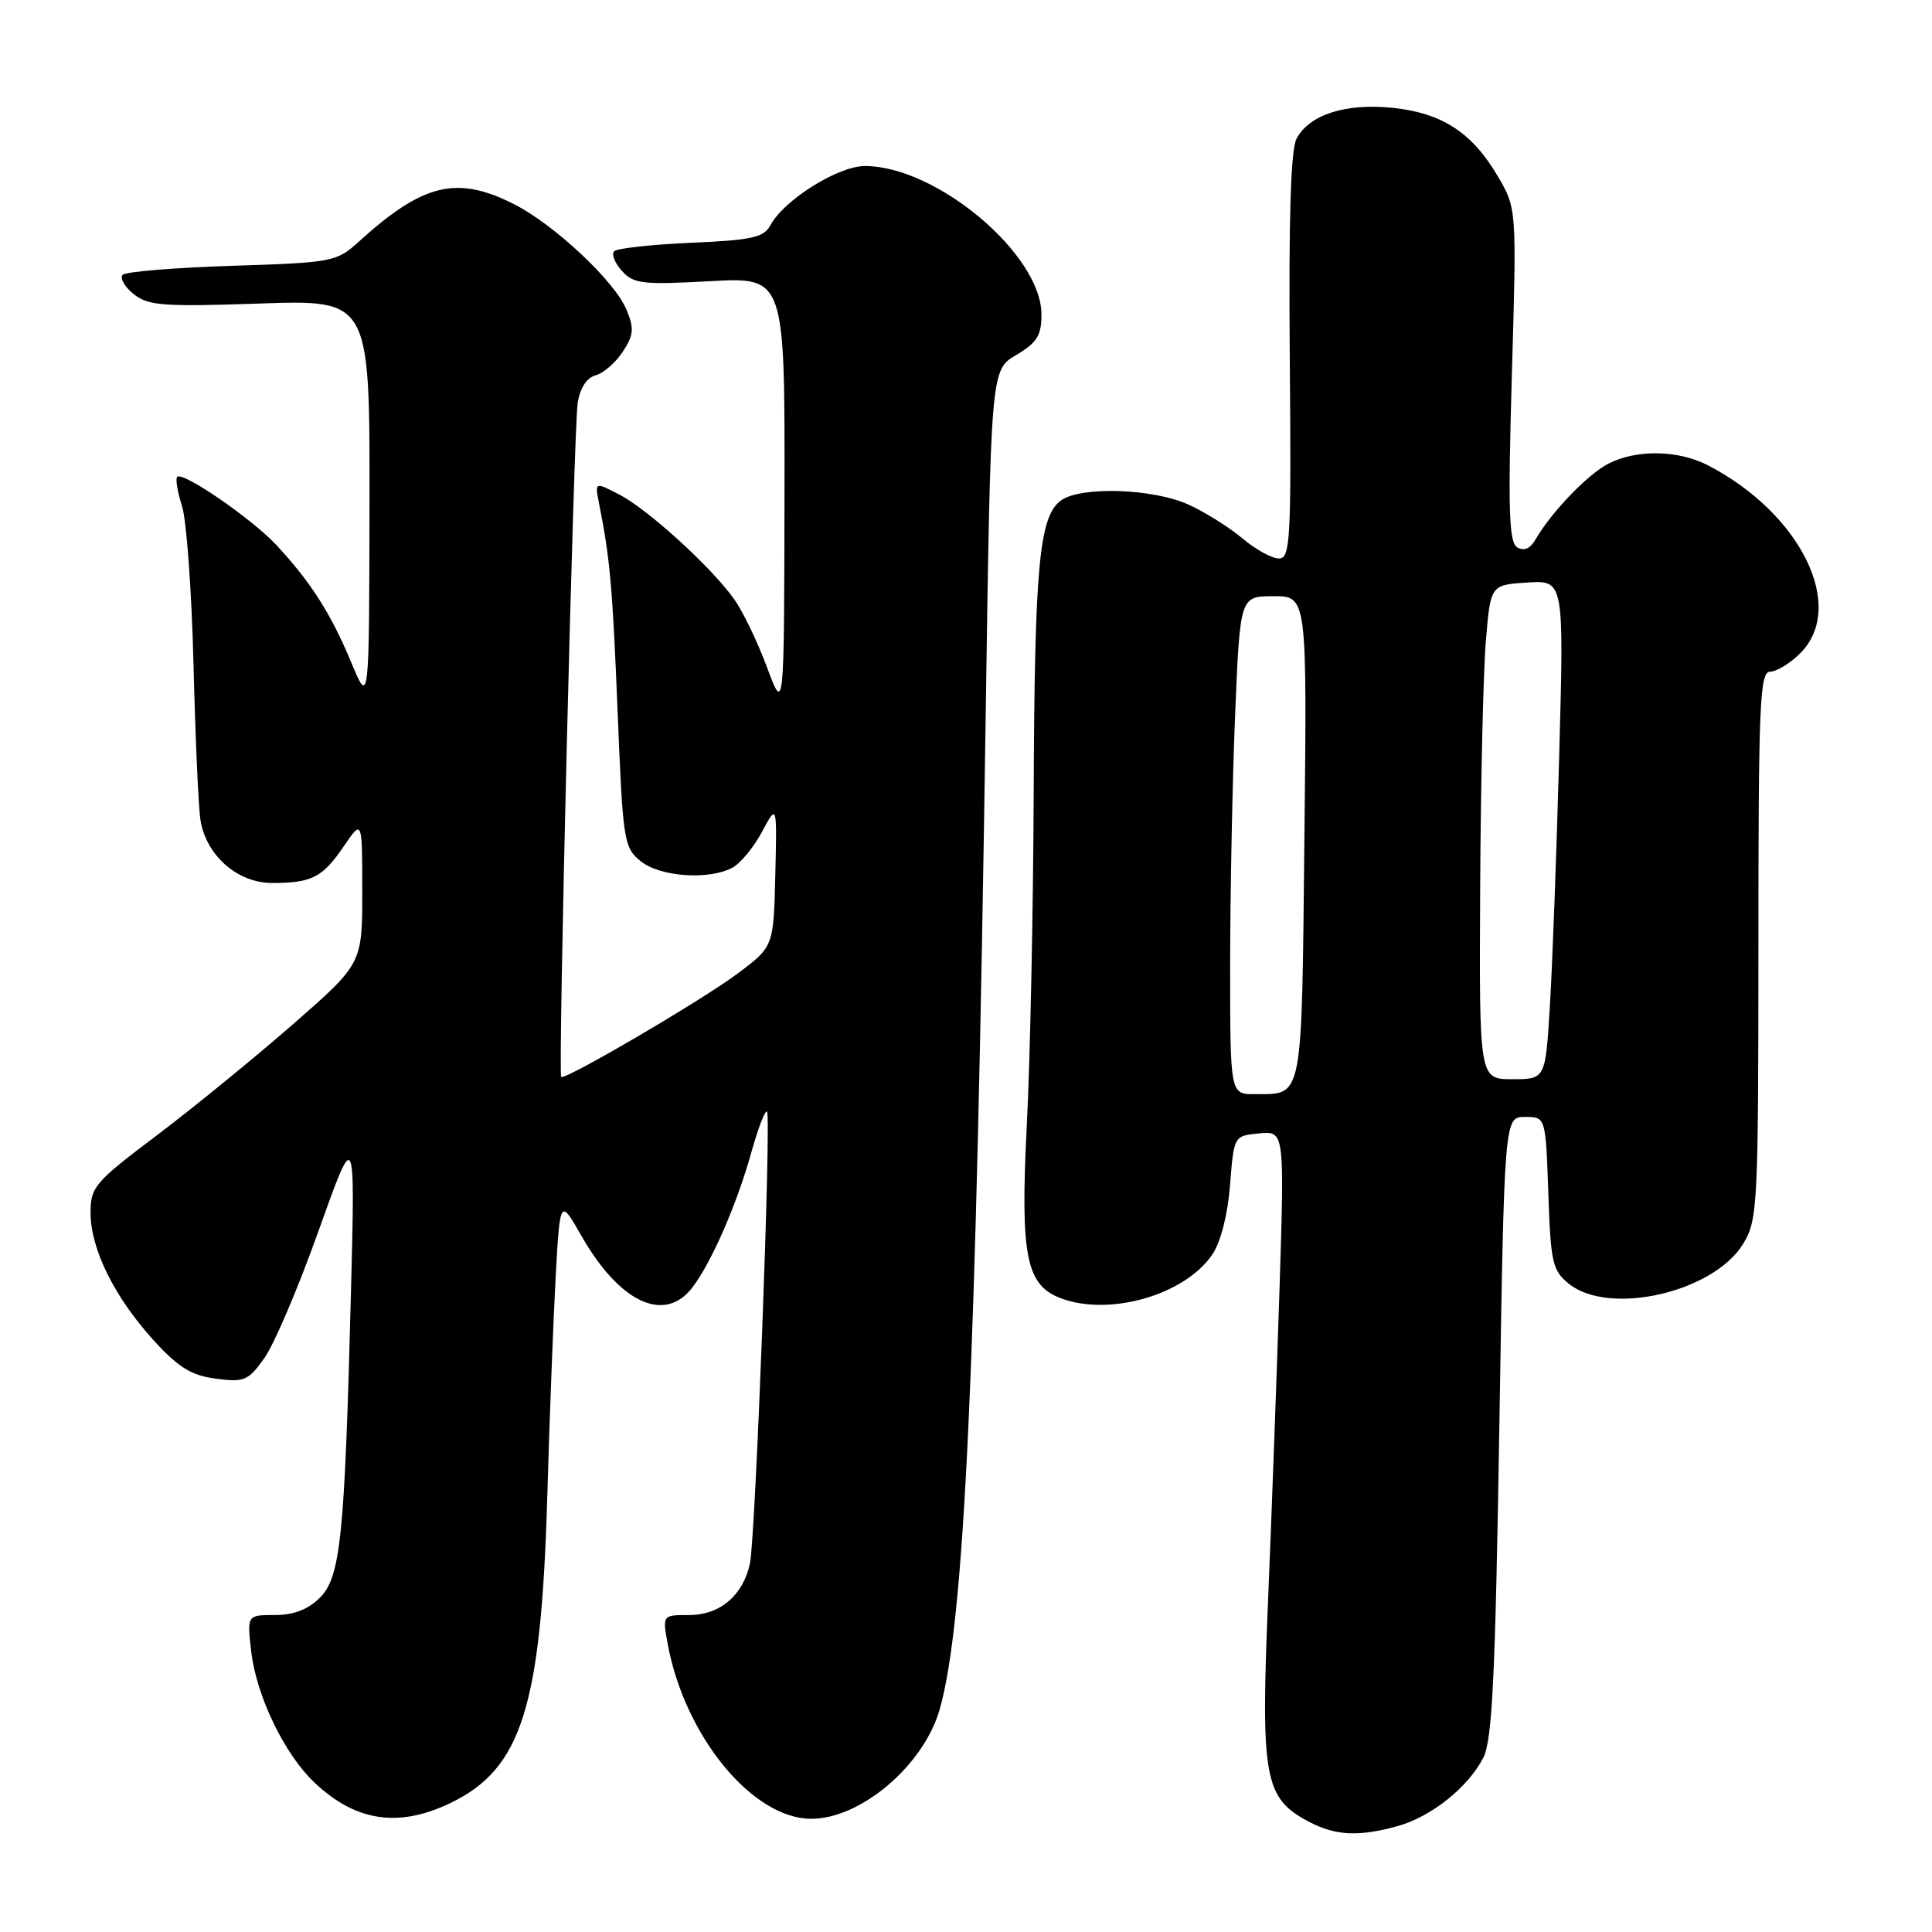 <?xml version="1.0" encoding="UTF-8" standalone="no"?>
<!DOCTYPE svg PUBLIC "-//W3C//DTD SVG 1.1//EN" "http://www.w3.org/Graphics/SVG/1.1/DTD/svg11.dtd" >
<svg xmlns="http://www.w3.org/2000/svg" xmlns:xlink="http://www.w3.org/1999/xlink" version="1.1" viewBox="0 0 256 256">
 <g >
 <path fill="currentColor"
d=" M 185.22 241.96 C 189.65 240.72 194.51 236.85 196.54 232.92 C 197.73 230.62 198.14 222.23 198.67 189.04 C 199.33 148.00 199.33 148.00 202.07 148.00 C 204.81 148.00 204.81 148.00 205.16 158.09 C 205.47 167.27 205.71 168.35 207.86 170.09 C 213.21 174.42 227.04 171.26 230.98 164.81 C 232.90 161.65 232.99 159.84 233.00 125.25 C 233.00 93.22 233.18 89.00 234.55 89.00 C 235.40 89.00 237.20 87.90 238.55 86.55 C 244.70 80.39 238.61 68.02 226.30 61.65 C 222.35 59.61 216.81 59.53 213.10 61.45 C 210.36 62.87 205.55 67.87 203.44 71.52 C 202.74 72.72 201.91 73.06 201.03 72.52 C 199.94 71.85 199.81 67.54 200.33 49.66 C 200.97 27.63 200.97 27.63 198.48 23.38 C 195.08 17.57 191.08 14.97 184.53 14.29 C 178.28 13.65 173.51 15.18 171.80 18.37 C 171.03 19.81 170.75 28.94 170.90 47.24 C 171.11 71.66 170.98 74.00 169.46 74.00 C 168.54 74.00 166.37 72.81 164.64 71.35 C 162.91 69.89 159.70 67.87 157.50 66.87 C 152.80 64.72 143.19 64.41 140.59 66.31 C 137.70 68.43 137.09 74.87 136.97 105.00 C 136.91 120.68 136.50 140.47 136.06 149.00 C 135.18 166.37 135.94 170.26 140.52 172.01 C 147.01 174.48 157.02 171.59 160.66 166.20 C 161.75 164.58 162.69 160.90 162.99 157.00 C 163.50 150.50 163.50 150.50 166.86 150.18 C 170.21 149.86 170.21 149.86 169.53 171.18 C 169.15 182.91 168.48 201.14 168.04 211.70 C 167.03 235.68 167.51 238.30 173.50 241.42 C 177.00 243.25 180.06 243.39 185.22 241.96 Z  M 59.75 238.88 C 69.11 234.35 71.70 226.15 72.51 198.50 C 72.81 188.05 73.32 174.84 73.63 169.14 C 74.21 158.79 74.21 158.79 77.06 163.79 C 82.09 172.58 88.00 175.37 91.68 170.68 C 94.19 167.47 97.63 159.63 99.56 152.68 C 100.46 149.47 101.39 147.05 101.63 147.30 C 102.22 147.88 100.11 203.70 99.37 207.17 C 98.47 211.39 95.40 214.00 91.35 214.00 C 87.78 214.00 87.78 214.00 88.46 217.75 C 90.68 229.99 99.69 241.00 107.50 241.00 C 114.07 241.00 122.40 233.91 124.51 226.51 C 127.80 215.02 129.34 181.77 130.61 94.77 C 131.28 49.03 131.28 49.03 134.64 47.05 C 137.40 45.42 138.00 44.46 138.00 41.68 C 138.00 33.70 124.09 22.00 114.60 22.00 C 111.05 22.00 103.87 26.50 102.08 29.85 C 101.21 31.47 99.64 31.82 91.57 32.17 C 86.35 32.40 81.76 32.90 81.38 33.29 C 80.99 33.67 81.46 34.85 82.41 35.90 C 83.95 37.61 85.15 37.75 94.07 37.26 C 104.00 36.71 104.00 36.71 103.95 65.60 C 103.90 94.50 103.90 94.50 101.63 88.42 C 100.39 85.07 98.43 81.00 97.27 79.38 C 94.25 75.14 85.85 67.49 82.06 65.53 C 78.81 63.85 78.81 63.85 79.37 66.67 C 80.84 74.05 81.16 77.72 81.84 94.36 C 82.53 111.44 82.66 112.31 84.89 114.11 C 87.46 116.19 93.92 116.65 97.06 114.97 C 98.12 114.40 99.88 112.26 100.97 110.22 C 102.96 106.50 102.96 106.50 102.73 115.96 C 102.50 125.42 102.50 125.42 97.79 128.96 C 93.16 132.45 74.85 143.18 74.36 142.70 C 73.93 142.26 76.02 56.64 76.55 53.36 C 76.86 51.40 77.76 50.04 78.92 49.73 C 79.95 49.46 81.57 48.06 82.52 46.61 C 83.97 44.39 84.05 43.53 83.01 41.03 C 81.46 37.28 73.52 29.82 68.18 27.09 C 60.55 23.20 56.07 24.27 47.50 32.06 C 44.60 34.69 44.04 34.80 30.76 35.22 C 23.20 35.46 16.67 36.00 16.26 36.41 C 15.84 36.83 16.48 37.97 17.68 38.94 C 19.62 40.51 21.53 40.66 34.43 40.22 C 49.00 39.72 49.00 39.72 48.96 66.61 C 48.92 93.50 48.92 93.50 46.53 87.75 C 43.85 81.30 41.13 77.05 36.59 72.19 C 33.30 68.68 24.22 62.44 23.48 63.19 C 23.23 63.43 23.52 65.18 24.12 67.07 C 24.72 68.95 25.40 78.38 25.64 88.00 C 25.88 97.62 26.29 106.91 26.56 108.64 C 27.29 113.33 31.46 117.00 36.05 117.00 C 41.32 117.00 42.74 116.27 45.55 112.14 C 48.00 108.54 48.00 108.54 48.00 118.12 C 48.00 127.70 48.00 127.70 38.75 135.78 C 33.66 140.22 25.56 146.83 20.75 150.46 C 12.55 156.64 12.00 157.28 12.00 160.71 C 12.00 165.49 15.17 171.89 20.34 177.58 C 23.64 181.20 25.35 182.26 28.60 182.68 C 32.37 183.18 32.90 182.95 35.04 179.94 C 36.33 178.13 39.56 170.54 42.22 163.07 C 47.06 149.50 47.06 149.50 46.51 171.00 C 45.68 203.61 45.14 208.95 42.39 211.70 C 40.82 213.27 38.92 214.00 36.41 214.00 C 32.72 214.00 32.72 214.00 33.30 218.92 C 34.00 224.78 37.71 232.46 41.66 236.19 C 47.14 241.38 52.83 242.23 59.75 238.88 Z  M 163.00 127.75 C 163.01 118.26 163.30 103.41 163.66 94.75 C 164.31 79.00 164.31 79.00 168.75 79.00 C 173.19 79.00 173.19 79.00 172.84 111.04 C 172.47 146.24 172.72 144.95 166.25 144.98 C 163.00 145.00 163.00 145.00 163.00 127.75 Z  M 196.13 117.75 C 196.20 103.86 196.54 89.12 196.88 85.00 C 197.50 77.50 197.50 77.50 202.37 77.19 C 207.24 76.88 207.24 76.88 206.60 100.19 C 206.25 113.01 205.70 127.89 205.37 133.25 C 204.78 143.00 204.78 143.00 200.39 143.00 C 196.00 143.00 196.00 143.00 196.13 117.75 Z "/>
</g>
</svg>